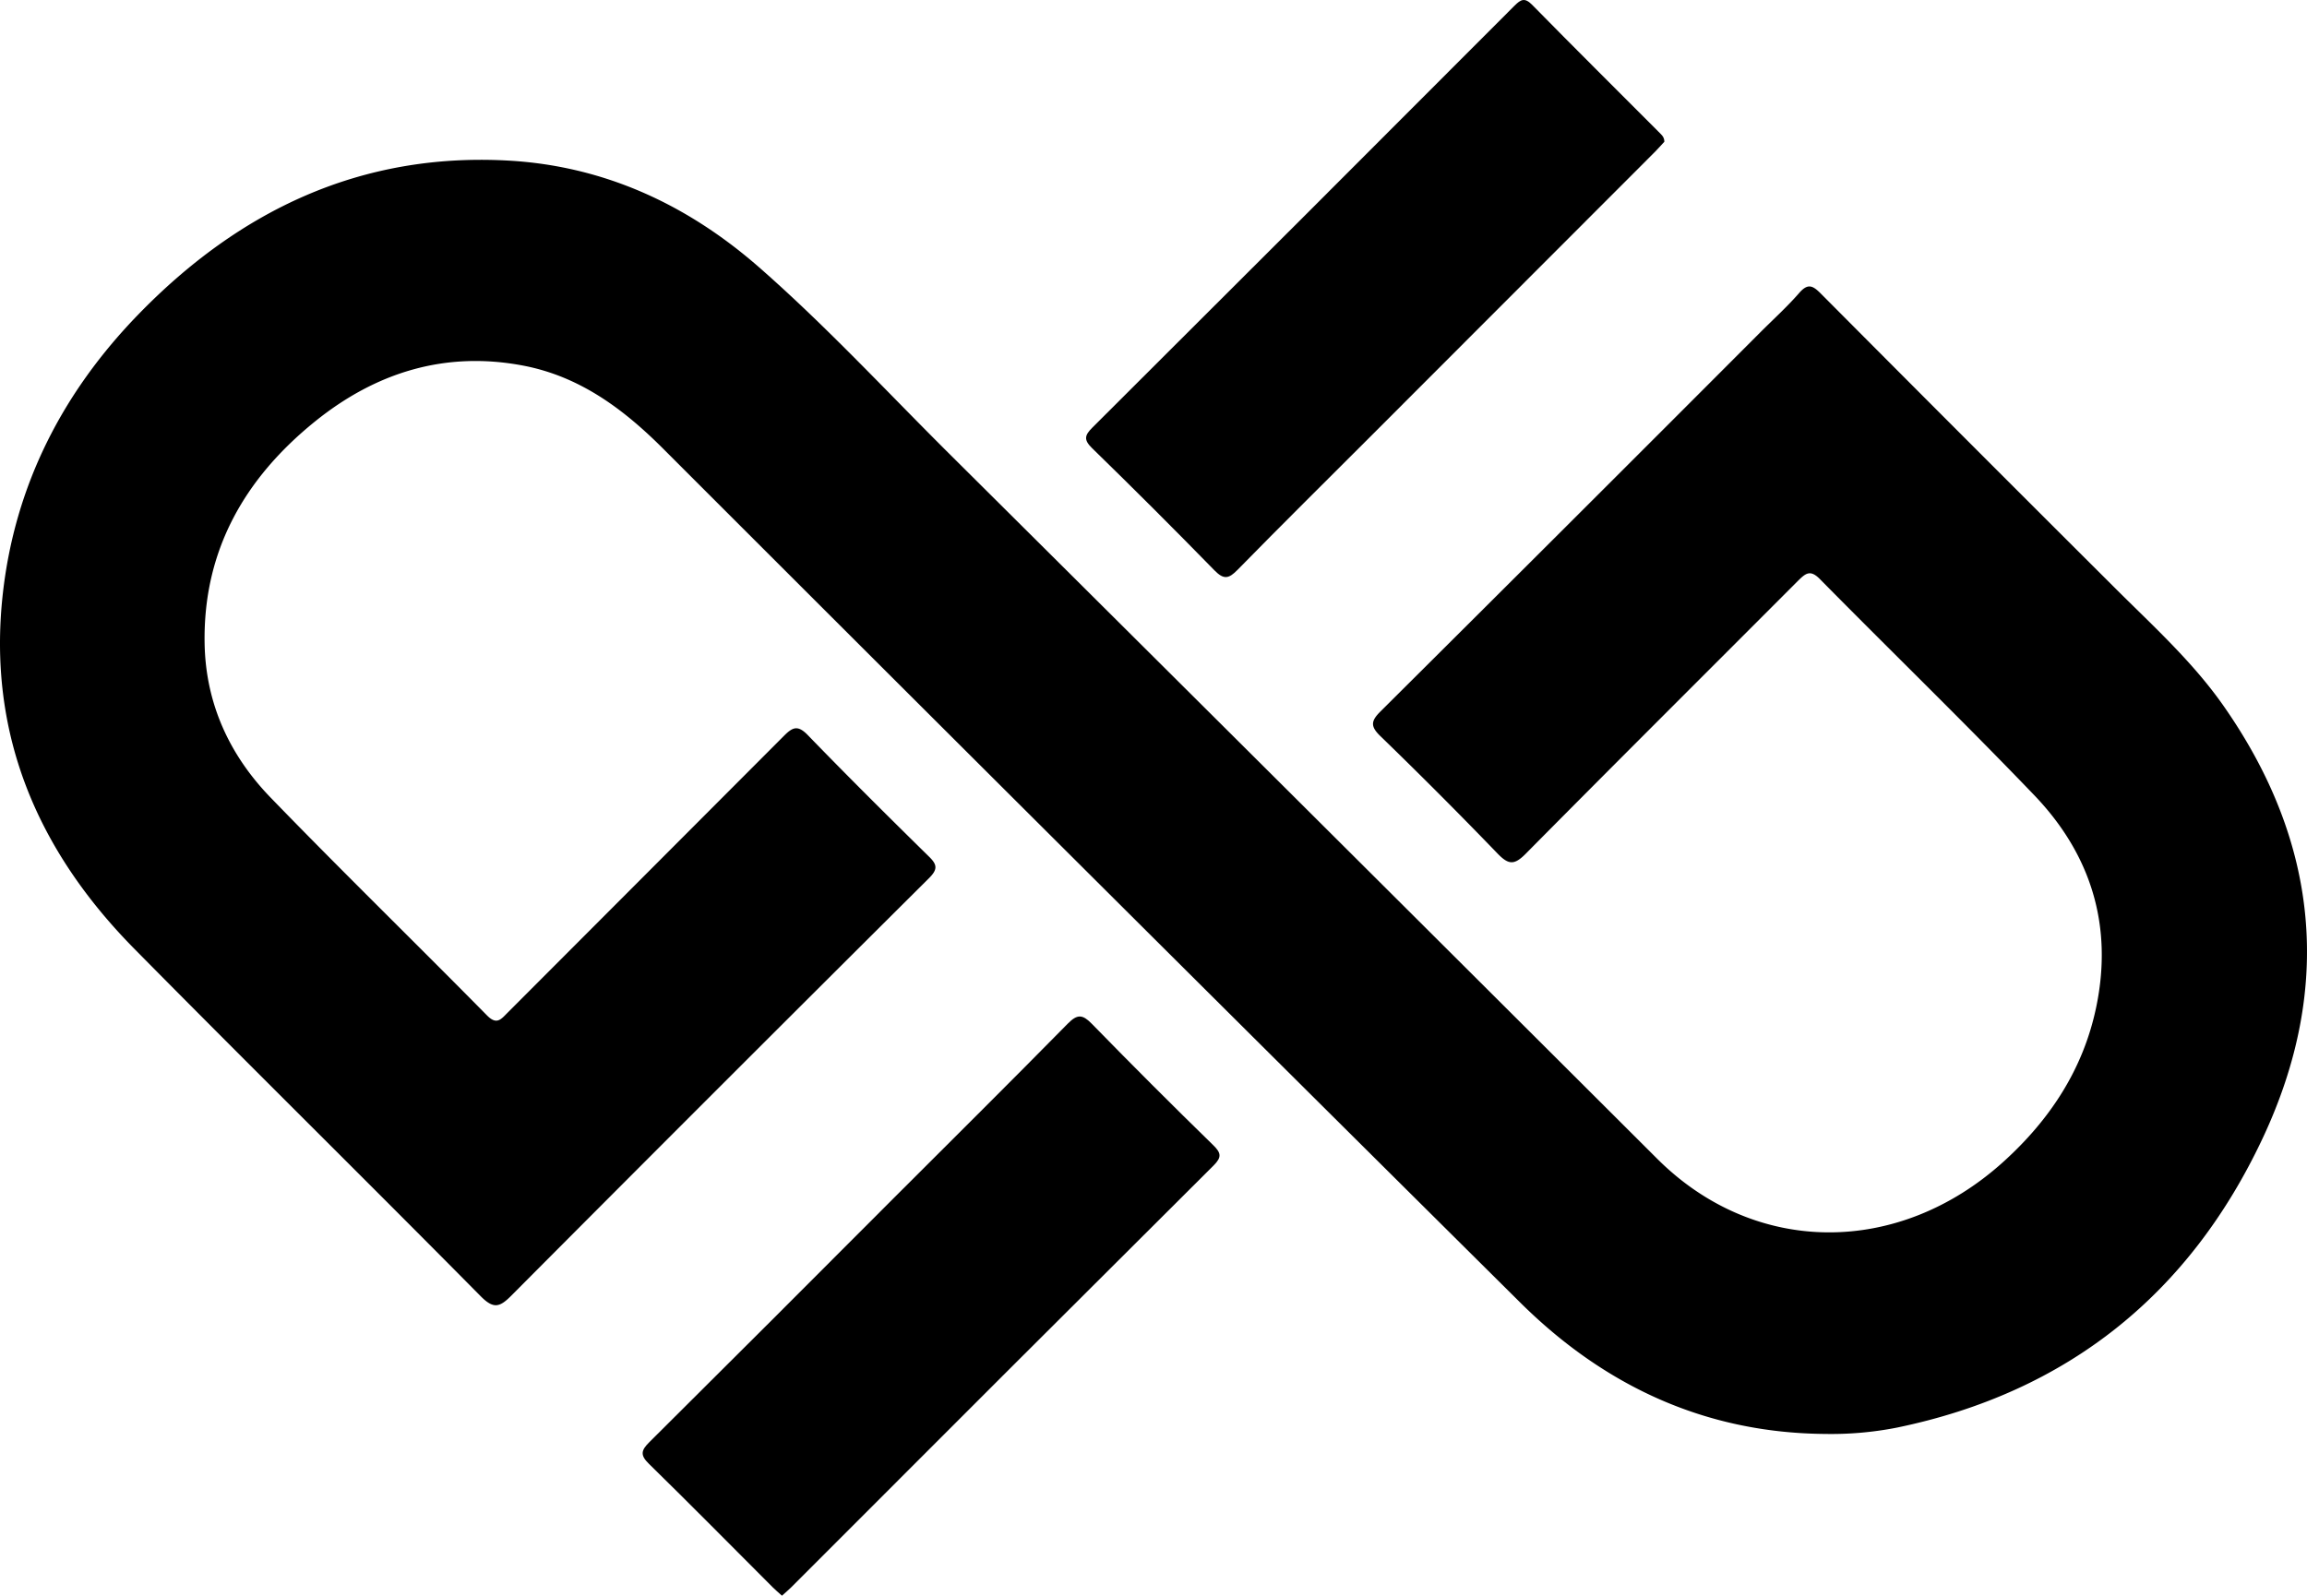 <svg id="Layer_1" data-name="Layer 1" xmlns="http://www.w3.org/2000/svg" viewBox="0 0 811.57 561.5"><title>dpay logo </title><path d="M726.89,716.39c-42.34-.32-77.87-17-107.44-46.39Q468.43,520.09,318,369.6c-13.95-13.94-29.26-25.31-49-29.11-27.55-5.29-52,2.39-73.36,19.62-24.7,19.95-39.41,45.4-38.85,78.1.36,21.15,8.75,39.3,23.18,54.22,25.05,25.88,50.85,51,76.16,76.69,3.41,3.46,4.93,1.37,7.15-.86q48.63-48.71,97.24-97.44c3.11-3.13,4.9-4,8.46-.34,14,14.46,28.28,28.64,42.63,42.75,3,2.9,3.05,4.56,0,7.61Q337.95,594.12,264.7,667.71c-4,4-6.16,4.89-10.74.27-40.46-40.92-81.44-81.32-121.87-122.28-34.17-34.62-51.82-75.8-46.27-125.12,4.3-38.2,21.12-70.8,47.65-98.12,35.45-36.52,78.11-57,130-54.15,33.82,1.86,63.12,15.46,88.37,37.55C375,326.14,396,348.8,417.78,370.51Q543,495,668,619.77c34.26,34,84.58,34.17,121.41,1,16.43-14.81,28.19-32.56,32.78-54.39,6.06-28.79-1.81-54.07-22-75C775.57,465.71,750,440.91,725,415.56c-3.37-3.41-5-2-7.62.57-32,32.08-64.08,64-95.94,96.2-4,4-6,3.75-9.79-.15q-20.32-21.07-41.35-41.45c-3.51-3.42-3.14-5.31.14-8.57q67-66.65,133.72-133.51c4.55-4.55,9.35-8.89,13.57-13.74,3-3.44,4.71-2.71,7.57.16Q776.59,366.64,828.11,418c13.5,13.52,27.8,26.34,38.84,42.09,33.62,48,38.66,99.21,13.95,152-25.73,54.95-68.73,89.67-128.77,102.07A119.78,119.78,0,0,1,726.89,716.39Z" transform="translate(-84.81 -211.81)"/><path d="M359.89,773.31c-1.23-1.11-2.28-2-3.24-2.95-14.51-14.51-28.91-29.13-43.58-43.48-3.17-3.09-2.68-4.77.18-7.61q43-42.75,85.82-85.73c20.49-20.48,41.06-40.88,61.37-61.53,3.41-3.46,5.23-3.25,8.49.09q21.07,21.6,42.68,42.68c2.73,2.68,3.09,4.19.15,7.12Q437.36,696,363.16,770.35C362.19,771.31,361.14,772.18,359.89,773.31Z" transform="translate(-84.81 -211.81)"/><path d="M670.31,261.68c-.94,1-2,2.23-3.11,3.36Q617.08,315.19,567,365.34c-15.64,15.64-31.37,31.2-46.85,47-3.07,3.13-4.82,3.53-8.09.19q-21.28-21.79-43.12-43.07c-2.92-2.87-2.59-4.46.12-7.16q74.36-74.13,148.51-148.46c2.24-2.24,3.6-3,6.24-.32,14.65,14.93,29.51,29.66,44.28,44.48C669,259,670.3,259.77,670.31,261.68Z" transform="translate(-84.81 -211.81)"/></svg>